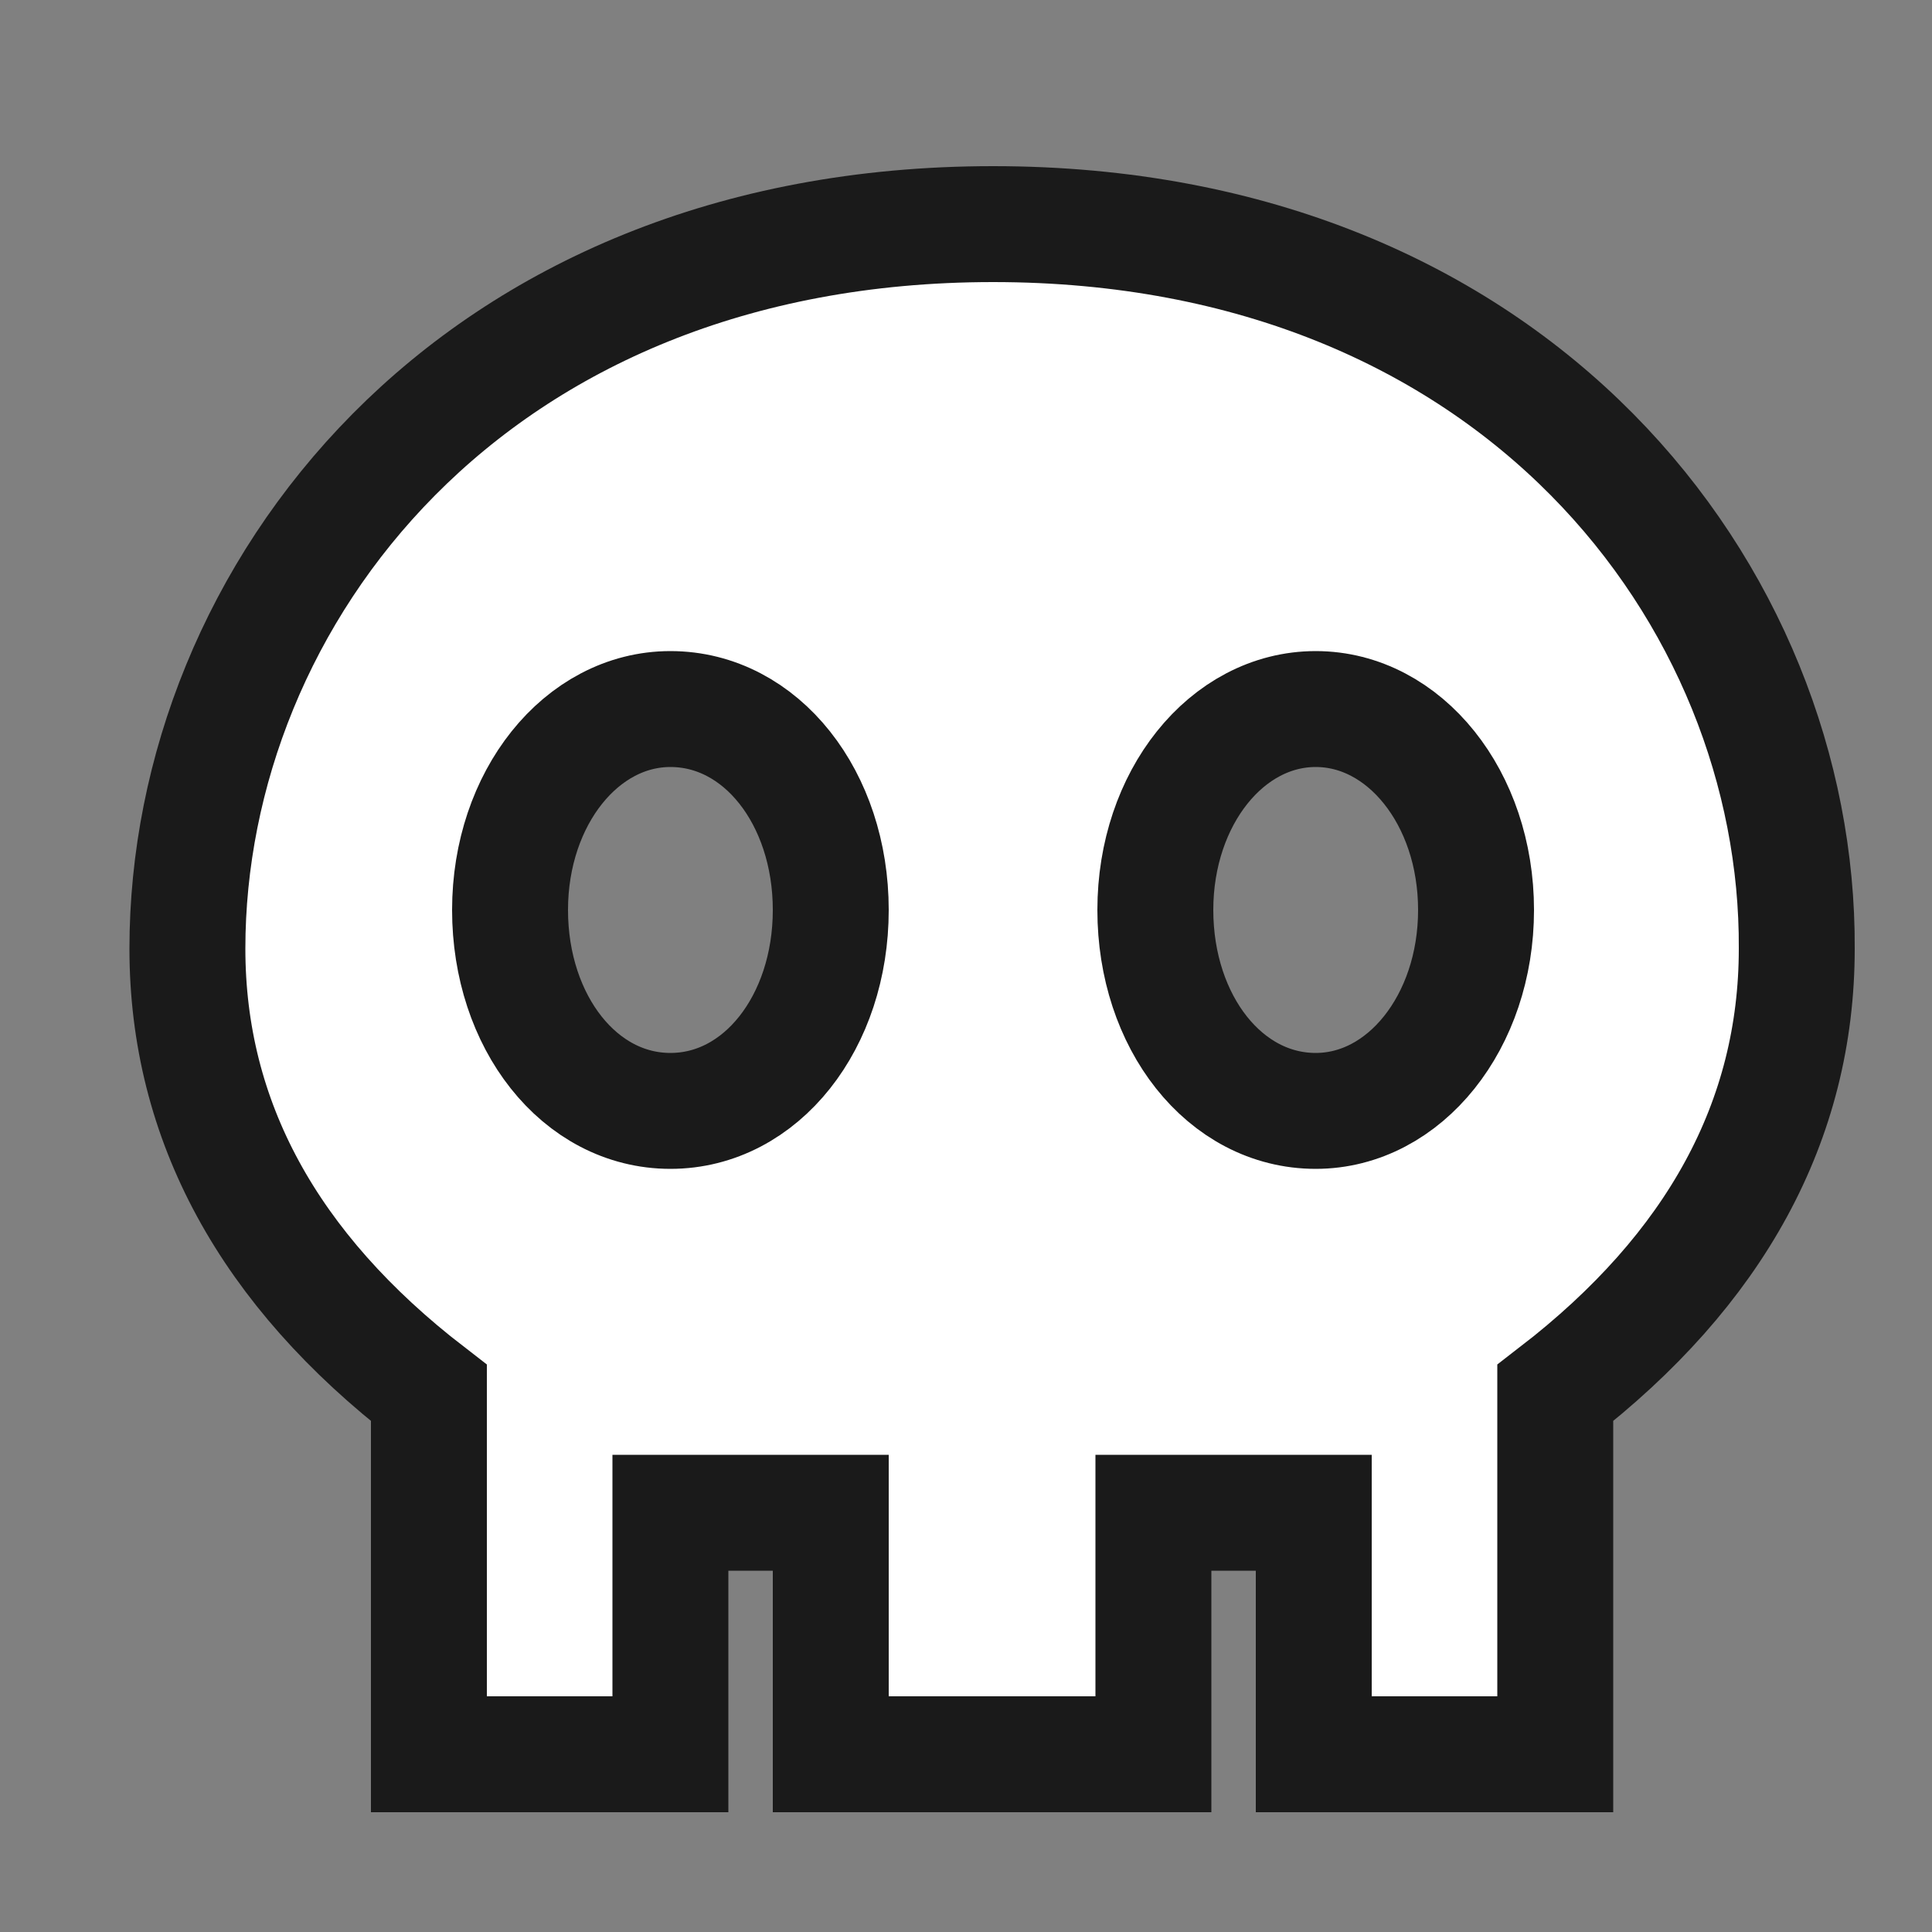 <?xml version="1.0" encoding="utf-8"?>
<!-- Generator: Adobe Illustrator 24.3.0, SVG Export Plug-In . SVG Version: 6.00 Build 0)  -->
<svg version="1.1" xmlns="http://www.w3.org/2000/svg" xmlns:xlink="http://www.w3.org/1999/xlink" x="0px" y="0px"
	 viewBox="0 0 100 100" style="enable-background:new 0 0 100 100;" xml:space="preserve">
<rect x="0" y="0" width="100" height="100" fill="#808080" stroke="none"/>
<style type="text/css">
	.st0{display:none;}
	.st1{display:inline;}
	.st2{fill:#FFFFFF;stroke:#1A1A1A;stroke-width:3;stroke-miterlimit:10;}
	.st3{fill:none;stroke:#1A1A1A;stroke-width:3;stroke-linecap:round;stroke-miterlimit:10;}
	.st4{fill:#1A1A1A;}
	.st5{display:inline;fill:#FFFFFF;}
	.st6{display:inline;fill:#1A1A1A;}
	.st7{fill:#FFFFFF;stroke:#1A1A1A;stroke-width:6;stroke-miterlimit:10;}
</style>
<g id="Calque_1" class="st0">
	<g class="st1">
		<circle class="st2" cx="50" cy="49.9" r="41.7"/>
		<line class="st3" x1="50" y1="8.2" x2="50" y2="18.6"/>
		<line class="st3" x1="50" y1="81.2" x2="50" y2="91.6"/>
		<line class="st3" x1="8.3" y1="49.9" x2="18.7" y2="49.9"/>
		<line class="st3" x1="81.3" y1="49.9" x2="91.7" y2="49.9"/>
		<line class="st3" x1="20.5" y1="20.4" x2="27.9" y2="27.8"/>
		<line class="st3" x1="72.1" y1="72" x2="79.5" y2="79.4"/>
		<line class="st3" x1="20.5" y1="79.4" x2="27.9" y2="72"/>
		<line class="st3" x1="72.1" y1="27.8" x2="79.5" y2="20.4"/>
		<g>
			<path class="st4" d="M48.5,50.8L50,28.7l1.5,22.1c0.1,0.8-0.6,1.5-1.4,1.6s-1.5-0.6-1.6-1.4C48.5,50.9,48.5,50.8,48.5,50.8z"/>
		</g>
		<g>
			<path class="st4" d="M49.2,49.5l27.9-15.3L50.8,52c-0.7,0.5-1.6,0.3-2.1-0.4S48.4,50,49.2,49.5C49.1,49.5,49.2,49.5,49.2,49.5z"
				/>
		</g>
	</g>
</g>
<g id="Calque_4" class="st0">
	<circle class="st5" cx="51" cy="49.8" r="37.8"/>
	<path class="st6" d="M51,5.8C26.6,5.8,6.8,25.6,6.8,50S26.6,94.2,51,94.2S95.2,74.4,95.2,50S75.3,5.8,51,5.8z M51,85.3
		c-19.5,0-35.3-15.9-35.3-35.3S31.5,14.7,51,14.7S86.3,30.5,86.3,50S70.5,85.3,51,85.3z"/>
	<path class="st6" d="M55.3,29.9h-8.5V53l14.1,14.1l6-6L55.3,49.5V29.9z"/>
</g>
<g id="Calque_3">
	<path class="st7" d="M51.4,11.6c-27.1,0-41.7,19.3-41.7,37.5c0,8.9,4.2,16.6,12.5,23v18.7h12.5V78.3H43v12.5h16.7V78.3h8.3v12.5
		h12.5V72.1c8.3-6.4,12.5-14.1,12.5-23C93.1,30.9,78.5,11.6,51.4,11.6z M34.7,57.5c-4.7,0-8.3-4.6-8.3-10.4s3.7-10.4,8.3-10.4
		c4.7,0,8.3,4.6,8.3,10.4S39.4,57.5,34.7,57.5z M68.1,57.5c-4.7,0-8.3-4.6-8.3-10.4s3.7-10.4,8.3-10.4s8.3,4.6,8.3,10.4
		S72.7,57.5,68.1,57.5z"/>
</g>
<g id="Calque_5" class="st0">
	<circle class="st5" cx="50.7" cy="50.2" r="37.9"/>
	<path class="st6" d="M50.7,93.9c24.2,0,43.9-19.7,43.9-43.9S74.9,6.1,50.7,6.1S6.8,25.8,6.8,50S26.5,93.9,50.7,93.9z M50.7,14.9
		c19.4,0,35.1,15.8,35.1,35.1S70.1,85.1,50.7,85.1S15.6,69.4,15.6,50S31.3,14.9,50.7,14.9z"/>
	<path class="st6" d="M55.1,32.4v35.1l22-17.6L55.1,32.4z M28.8,32.4v35.1l22-17.6L28.8,32.4z"/>
</g>
</svg>

